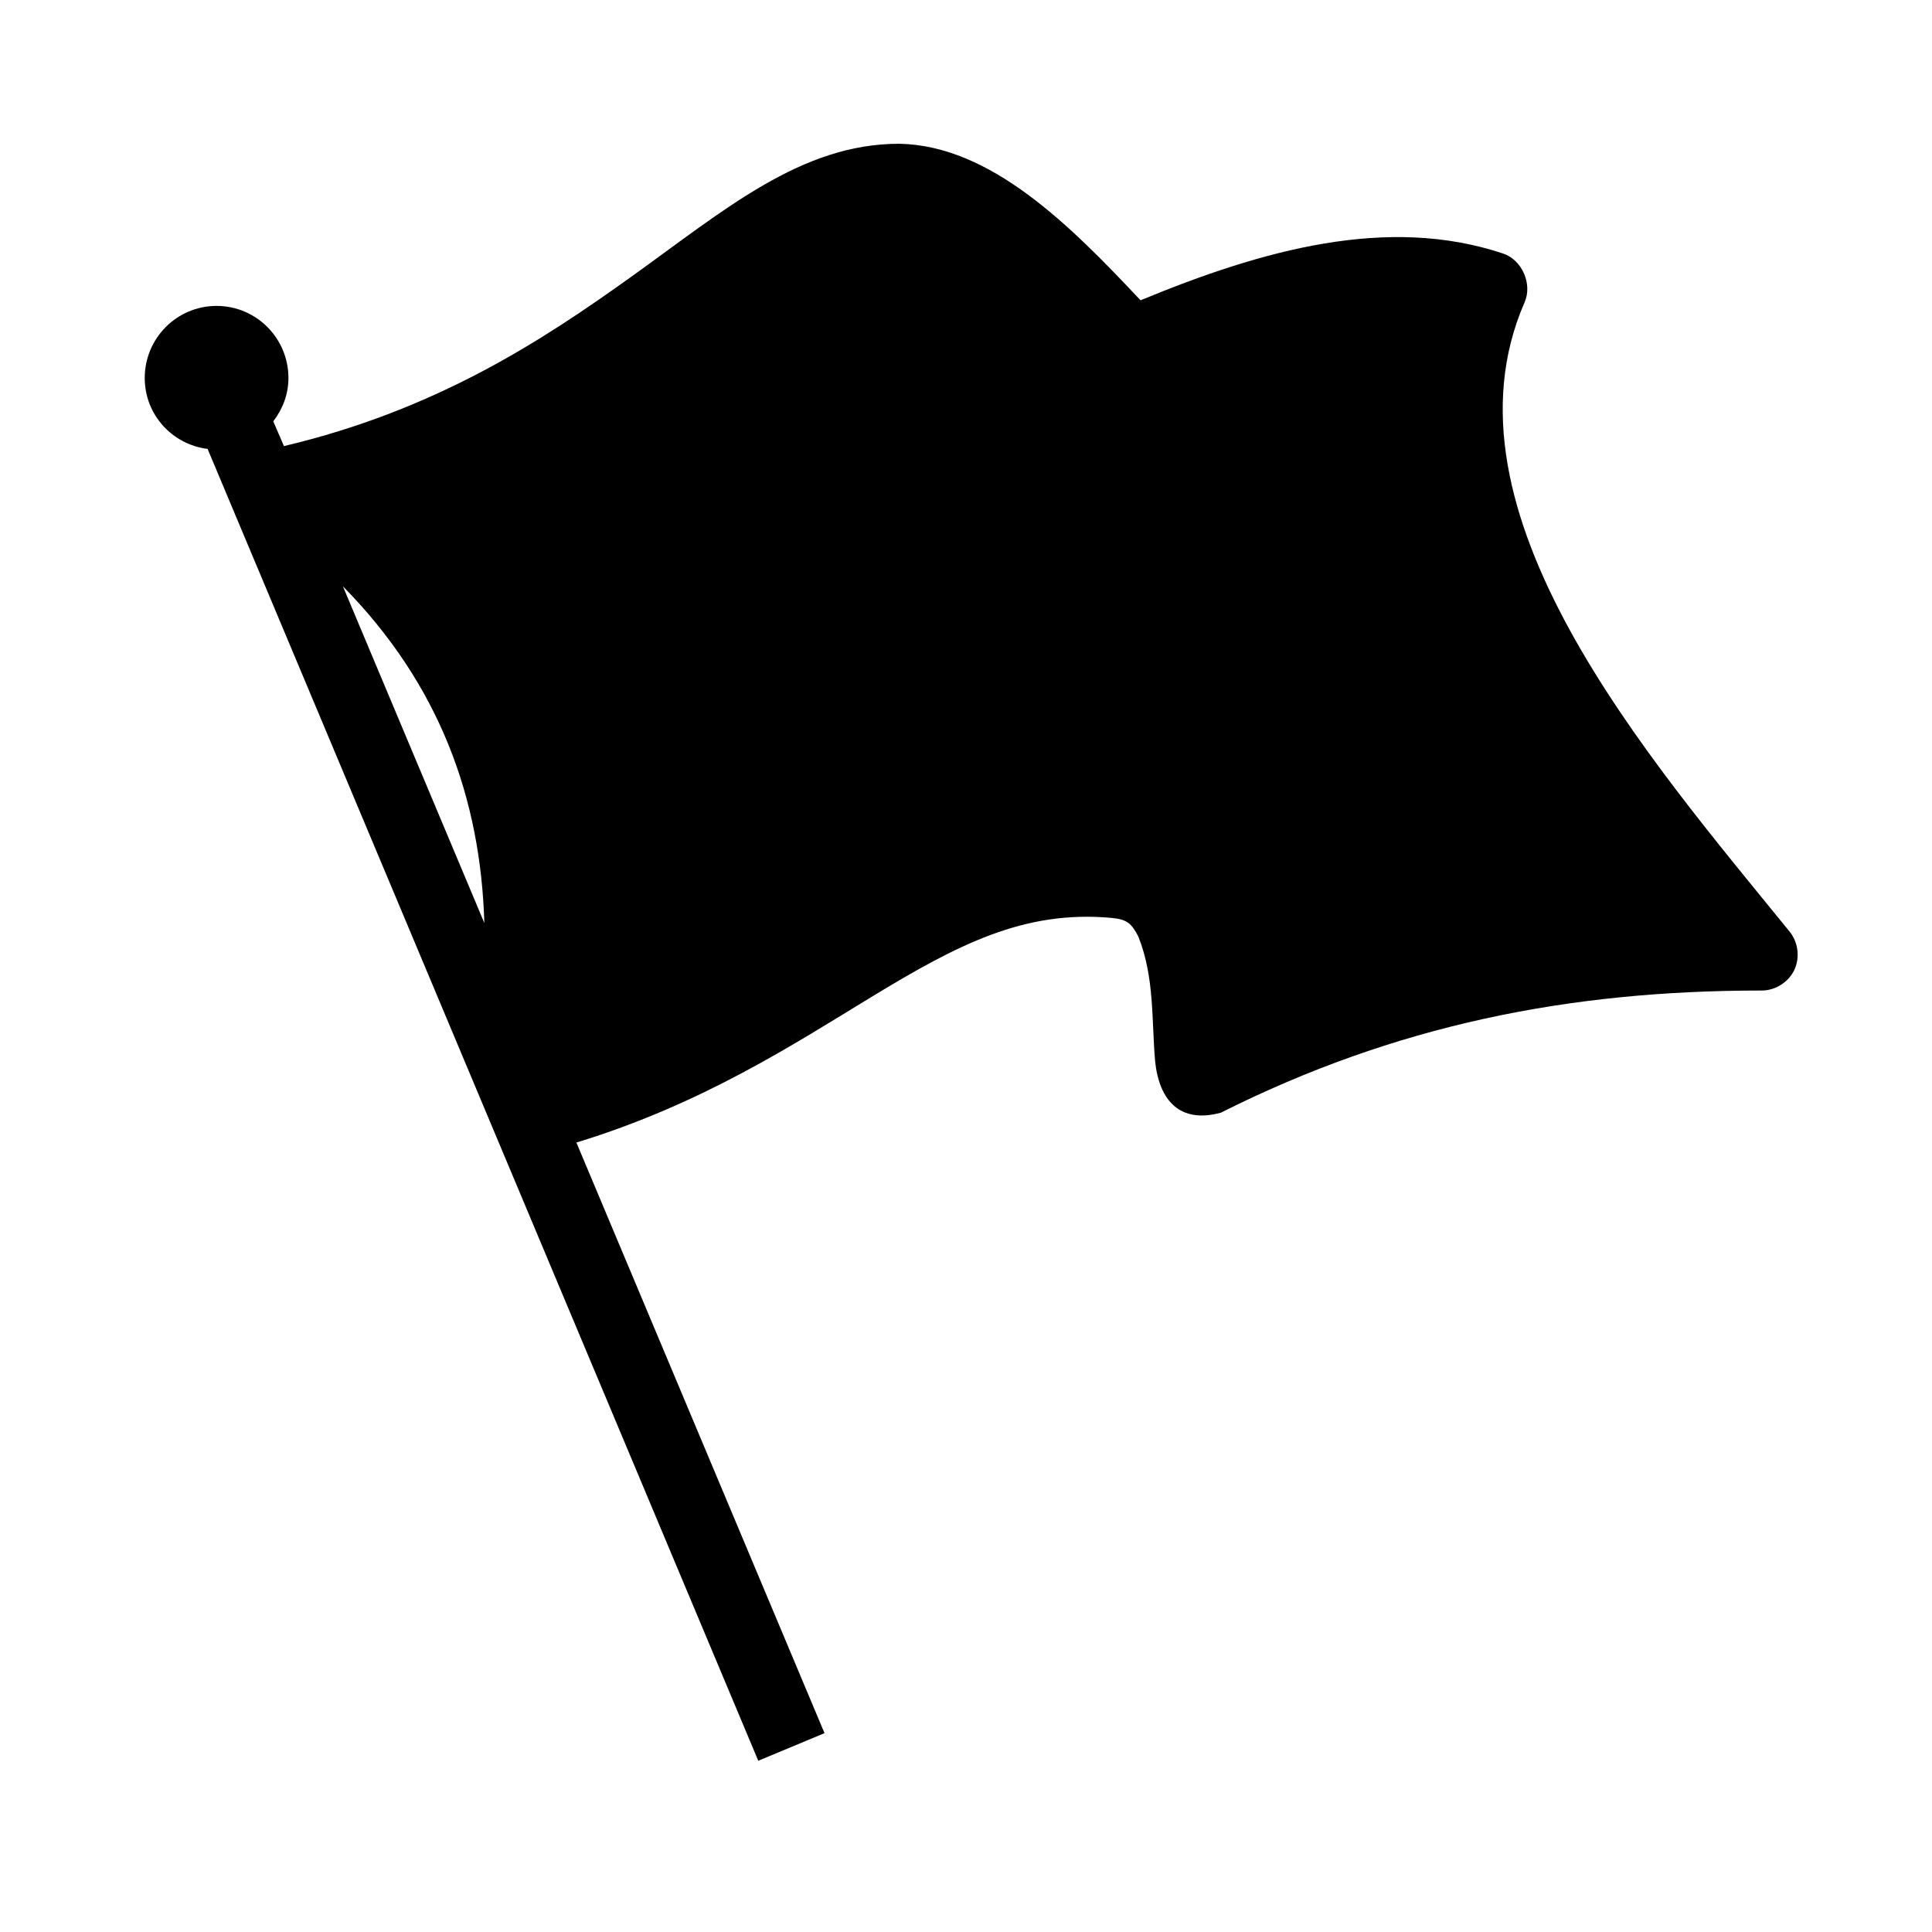 <svg version="1.1" viewBox="0 0 32 32" xmlns="http://www.w3.org/2000/svg">
 <g>
  <g transform="matrix(3.794 0 0 3.794 39.307 -132.61)">
   <rect class="fil0" x="-6.74" y="31.454" width="14.059" height="14.059" style="fill:none;image-rendering:optimizeQuality;shape-rendering:geometricPrecision;stroke-width:.264"/>
   <g transform="matrix(.189 0 0 .189 -11.176 34.64)" style="image-rendering:optimizeQuality;shape-rendering:geometricPrecision">
    <g>
     <g transform="matrix(.415 0 0 .415 5.999 -392.33)">
      <path d="m45.991 957.36c-5.462 0-9.708 3.674-14.903 7.396-4.973 3.563-10.848 7.421-19.34 9.432l-0.594-1.379c0.519-0.677 0.844-1.493 0.844-2.413 0-2.215-1.79-4.011-3.999-4.011-2.209 0-3.999 1.796-3.999 4.011 0 2.045 1.528 3.701 3.499 3.949l30.65 73.015 3.687-1.536-13.81-32.873c7.019-2.143 12.121-5.491 16.497-8.148 4.692-2.849 8.411-4.8 13.278-4.356 0.892 0.081 1.123 0.318 1.5 1.034 0.911 2.281 0.736 4.656 0.937 6.957 0.23 2.167 1.37 3.473 3.655 2.852 9.712-4.87 19.332-6.8 30.088-6.8 0.76 0.01 1.505-0.455 1.832-1.143 0.327-0.688 0.217-1.562-0.27-2.147-7.9-9.719-19.805-23.376-14.747-35.003 0.458-1.018-0.131-2.371-1.187-2.726-6.437-2.152-13.41-0.202-20.183 2.601-3.888-4.135-8.325-8.622-13.435-8.712zm-30.962 24.631c5.412 5.497 7.668 11.856 7.873 18.74z" overflow="visible" style="color:#000000;fill:#000000;text-indent:0;text-transform:none"/>
     </g>
    </g>
   </g>
  </g>
 </g>
</svg>
